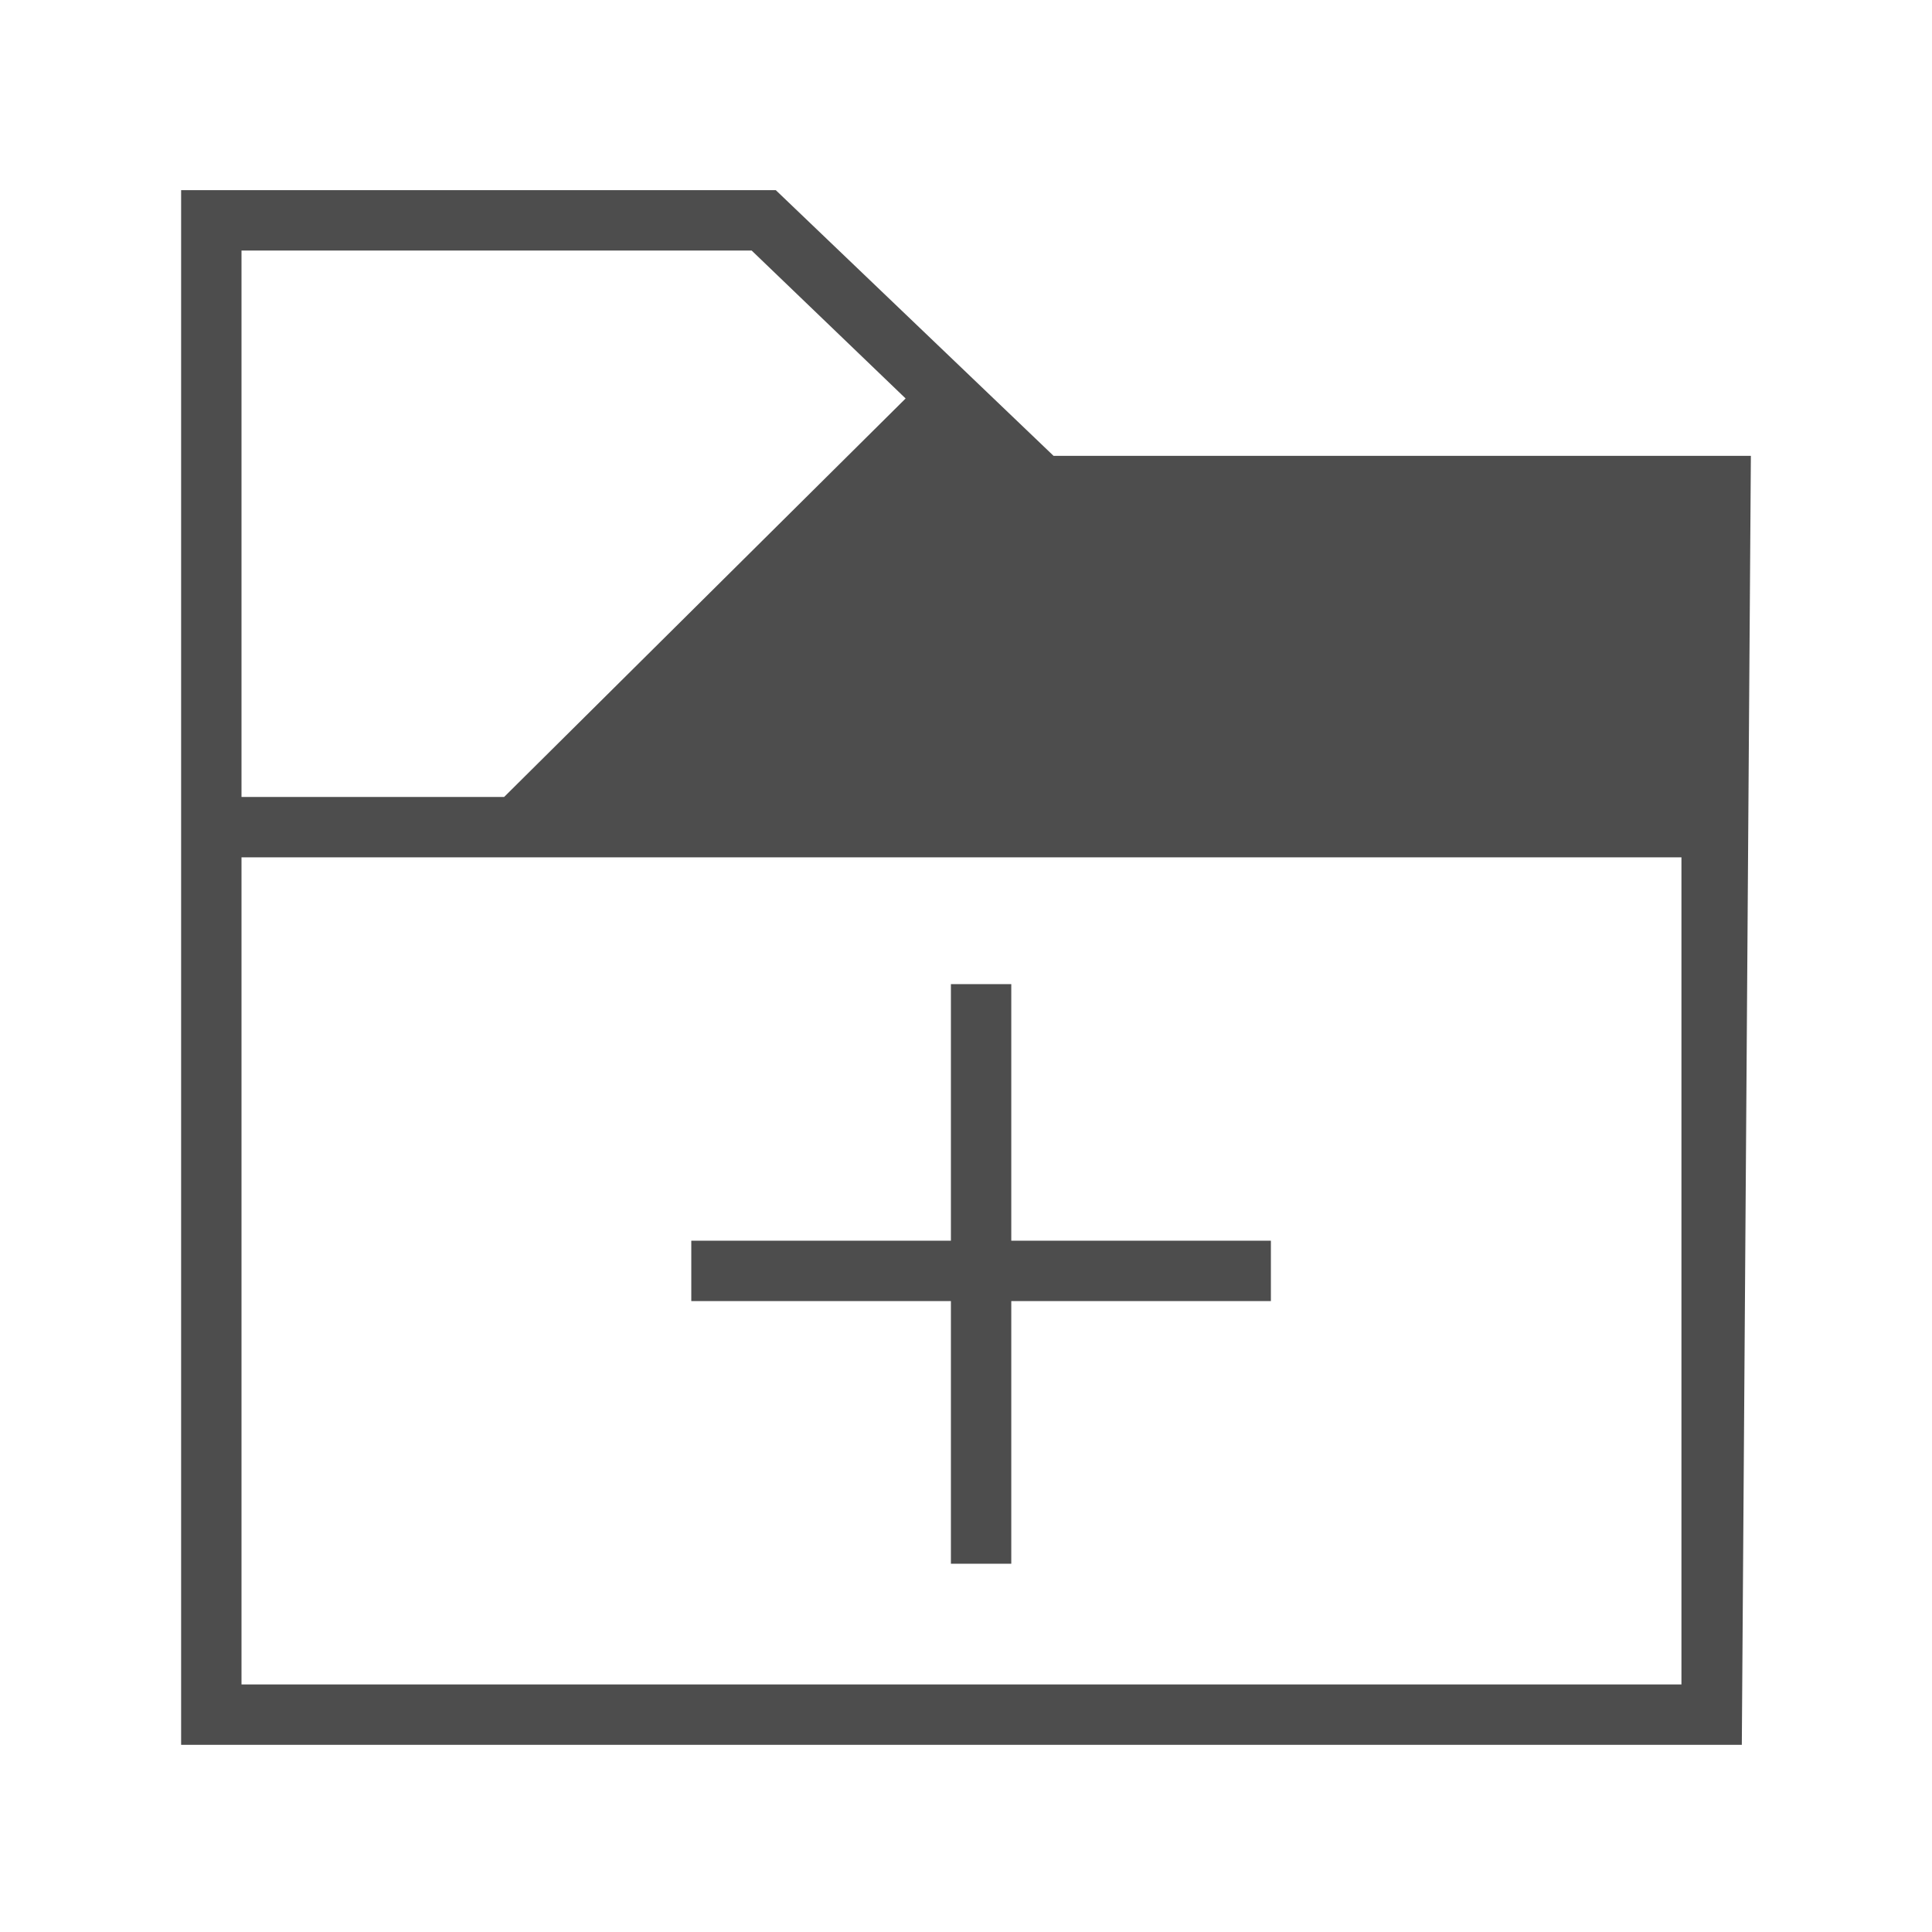 <svg width="32" xmlns="http://www.w3.org/2000/svg" height="32" viewBox="0 0 32 32">
  <defs id="defs3051">
    <style type="text/css" id="current-color-scheme">
      .ColorScheme-Text {
        color:#4d4d4d;
      }
      </style>
  </defs>
  <path style="fill:currentColor;fill-opacity:1;stroke:none" d="M 17.45 7.55 L 12.85 3.15 3 3.15 3 28.9 28.85 28.9 29 7.55 17.45 7.55 M 12.45 4.15 L 15 6.6 8.35 13.2 4 13.2 4 4.15 12.45 4.15 M 27.85 14.2 L 27.85 27.9 4 27.9 4 14.2 27.85 14.2 M 21.05 21.55 L 21.05 20.55 16.75 20.55 16.75 16.3 15.75 16.3 15.75 20.55 11.45 20.55 11.45 21.55 15.75 21.55 15.75 25.9 16.75 25.9 16.75 21.55 21.05 21.55 Z" class="ColorScheme-Text"/>
</svg>
